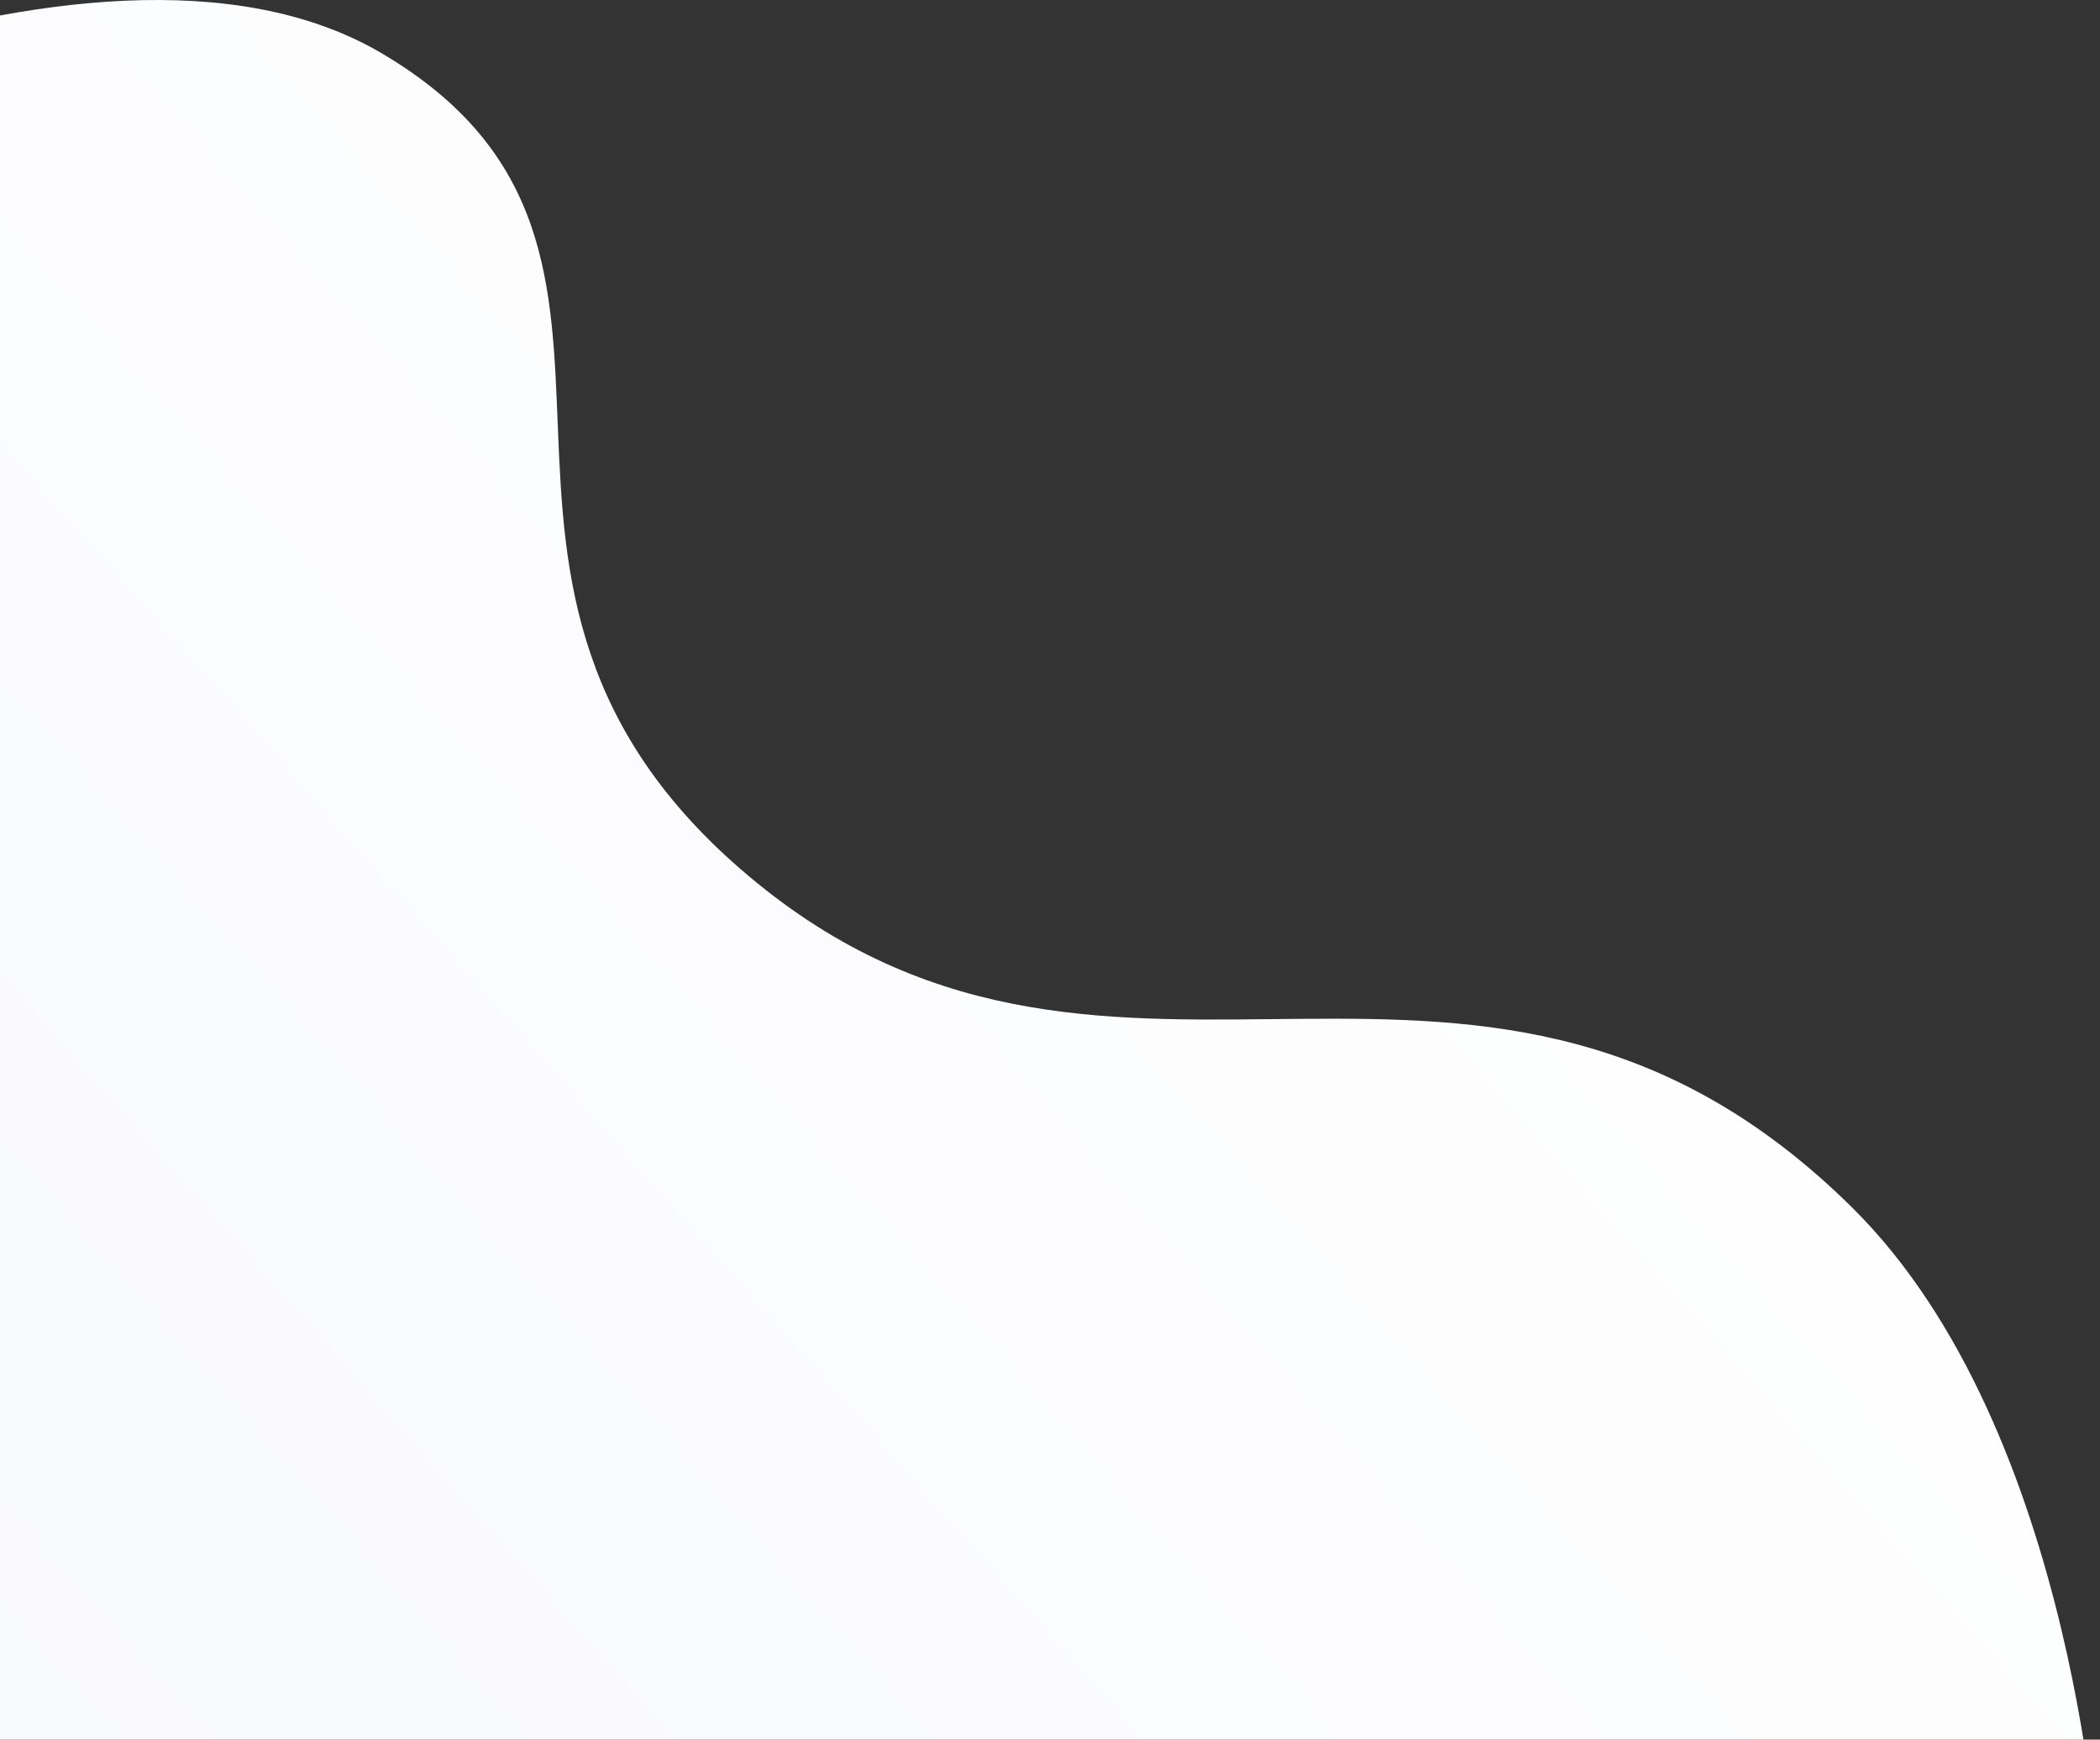 <svg xmlns="http://www.w3.org/2000/svg" width="489" height="405" fill="none"><rect width="100%" height="100%" fill="#333333" stroke="none"/><path fill="url(#a)" d="M431.314 281.157C484.13 333.384 489 438.035 489 438.035c-3.589 10.15-124.448-.385-126.909 5.782-3.076 7.709-458.794-1.157-471.485 0-10.153.925-4.231-240.78 0-400.742 0 0 129.89-71.136 198.439-30.576 78.109 46.216 1.831 123.531 87.298 193.11 84.371 68.687 168.827-9.636 254.971 75.548"/><defs><linearGradient id="a" x1="-95.934" x2="330.348" y1="424.159" y2="48.964" gradientUnits="userSpaceOnUse"><stop stop-color="#F7F8FC"/><stop offset="1" stop-color="#fff"/></linearGradient></defs></svg>
